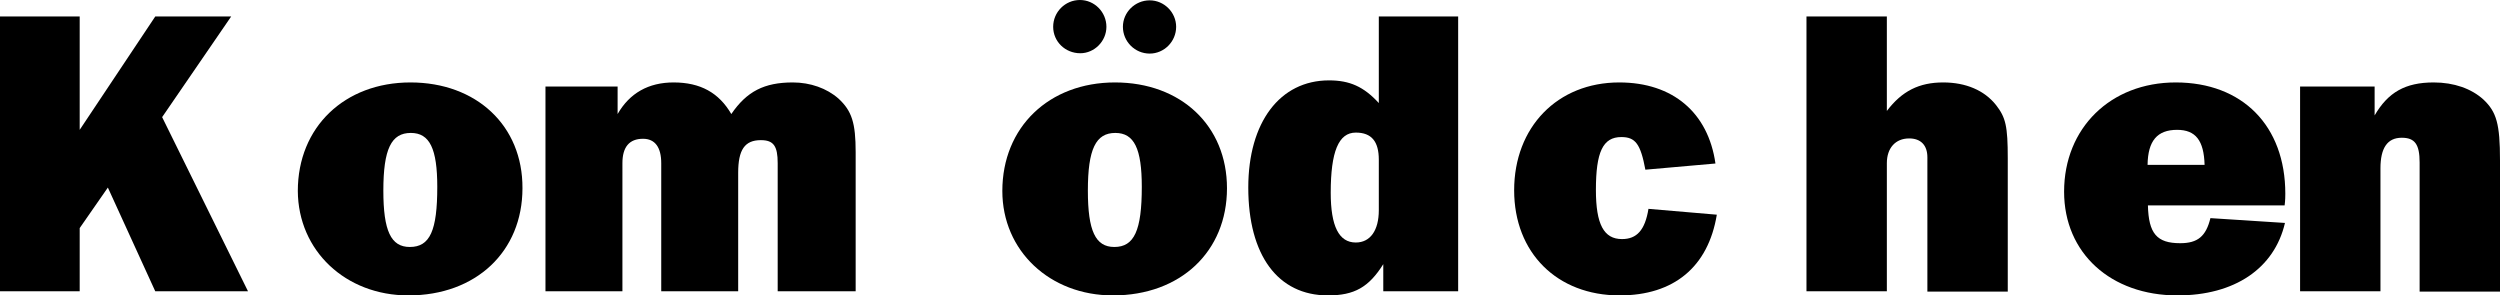 <svg xmlns="http://www.w3.org/2000/svg" id="Layer_1" viewBox="0 0 727.8 86" class="undefined">
                                <title>Kommoedchen</title>
                                <path d="M119.5 24c-19.2 0-32.8 13-32.8 31.6C86.8 73 100.6 86 118.9 86c19.7 0 33.2-12.8 33.2-31.2C152.2 36.6 138.7 24 119.5 24zM119.3 71.9c-5.5 0-7.7-4.7-7.7-16.4 0-12.1 2.3-16.8 8-16.8 5.5 0 7.7 4.6 7.7 15.7C127.3 67.1 125.2 71.9 119.3 71.9z" class="a"/><polygon points="67.3 4.8 45.2 4.8 23.2 37.8 23.2 4.8 0 4.8 0 84.8 23.2 84.8 23.2 66.4 31.4 54.6 45.2 84.8 72.2 84.8 47.2 34.1 " class="a"/><path d="M334.7 15.6c4.2 0 7.7-3.5 7.7-7.8 0-4.2-3.5-7.7-7.7-7.7 -4.3 0-7.8 3.5-7.8 7.7C326.9 12.1 330.4 15.6 334.7 15.6z" class="a"/><path d="M314.5 15.5c4.1 0 7.6-3.5 7.6-7.7 0-4.3-3.5-7.8-7.7-7.8 -4.3 0-7.8 3.5-7.8 7.8S310.1 15.5 314.5 15.5z" class="a"/><path d="M244.1 28.7c-3.4-3-8.2-4.7-13.3-4.7 -8.3 0-13.4 2.6-17.9 9.2 -3.6-6.2-9-9.2-16.8-9.2 -7.3 0-12.8 3.1-16.3 9.2v-8h-21v59.6h22.4V47.5c0-4.7 2-7.1 6-7.1 3.5 0 5.3 2.5 5.3 7.1v37.3h22.4V50.3c0-6.7 1.9-9.5 6.6-9.5 3.7 0 4.9 1.7 4.9 6.7v37.3h22.7V44.3C249.1 35.8 248 32.3 244.1 28.7z" class="a"/><path d="M401.4 4.8V30c-4.4-4.8-8.5-6.6-14.5-6.6 -14.3 0-23.5 12.2-23.5 31.2 0 19.7 8.6 31.4 23.2 31.4 7.7 0 11.9-2.4 16.1-9.1v7.9h21.8v-80H401.4zM401.4 61.2c0 5.9-2.5 9.4-6.7 9.4 -4.9 0-7.3-4.7-7.3-14.5 0-12 2.3-17.5 7.3-17.5 4.6 0 6.7 2.6 6.7 7.9V61.2z" class="a"/><path d="M723 29c-3.5-3.2-8.6-5-14.5-5 -8.3 0-13.3 2.9-17.2 9.6v-8.4h-21.7v59.6H693V49c0-5.9 2-8.9 6.2-8.9 3.8 0 5.2 1.9 5.2 7.2v37.6h23.4V46.7C727.8 36.1 726.8 32.6 723 29z" class="a"/><path d="M665.3 56.4c0-19.8-12.5-32.4-31.9-32.4 -19 0-32.5 13.3-32.5 31.8 0 17.9 13.6 30.2 33 30.2 16.6 0 28.2-7.8 31.3-21.1l-21.7-1.4c-1.3 5.3-3.7 7.3-8.8 7.3 -6.8 0-9.2-2.8-9.4-11h39.8C665.3 58.3 665.3 56.9 665.3 56.4zM625.2 48c0.1-7 2.8-10.2 8.6-10.2 5.4 0 7.8 3.1 8 10.2H625.2z" class="a"/><path d="M472.2 69.6c-5.3 0-7.6-4.3-7.6-14.3 0-11 2-15.4 7.4-15.4 4.1 0 5.6 2 7 9.5l20.4-1.8C497.3 32.8 487 24 471.4 24c-18 0-30.6 13-30.6 31.4 0 18.2 12.5 30.6 30.7 30.6 15.8 0 25.8-8.3 28.3-23.5l-19.9-1.7C478.9 67 476.5 69.6 472.2 69.6z" class="a"/><path d="M324.6 24c-19.2 0-32.8 13-32.8 31.6C291.8 73 305.6 86 324 86c19.7 0 33.2-12.8 33.2-31.2C357.2 36.6 343.8 24 324.6 24zM324.4 71.9c-5.5 0-7.7-4.7-7.7-16.4 0-12.1 2.3-16.8 8-16.8 5.5 0 7.7 4.6 7.7 15.7C332.4 67.1 330.2 71.9 324.4 71.9z" class="a"/><path d="M565.7 24c-7 0-12 2.5-16.4 8.3V4.8h-23.4v80h23.4V51.1v-3.6c0-4.4 2.5-7.2 6.5-7.2 3.4 0 5.3 2 5.3 5.5V49v35.9h23.4V46.1c0-9.4-0.6-11.9-3.4-15.5C577.7 26.3 572.3 24 565.7 24z" class="a"/></svg>
